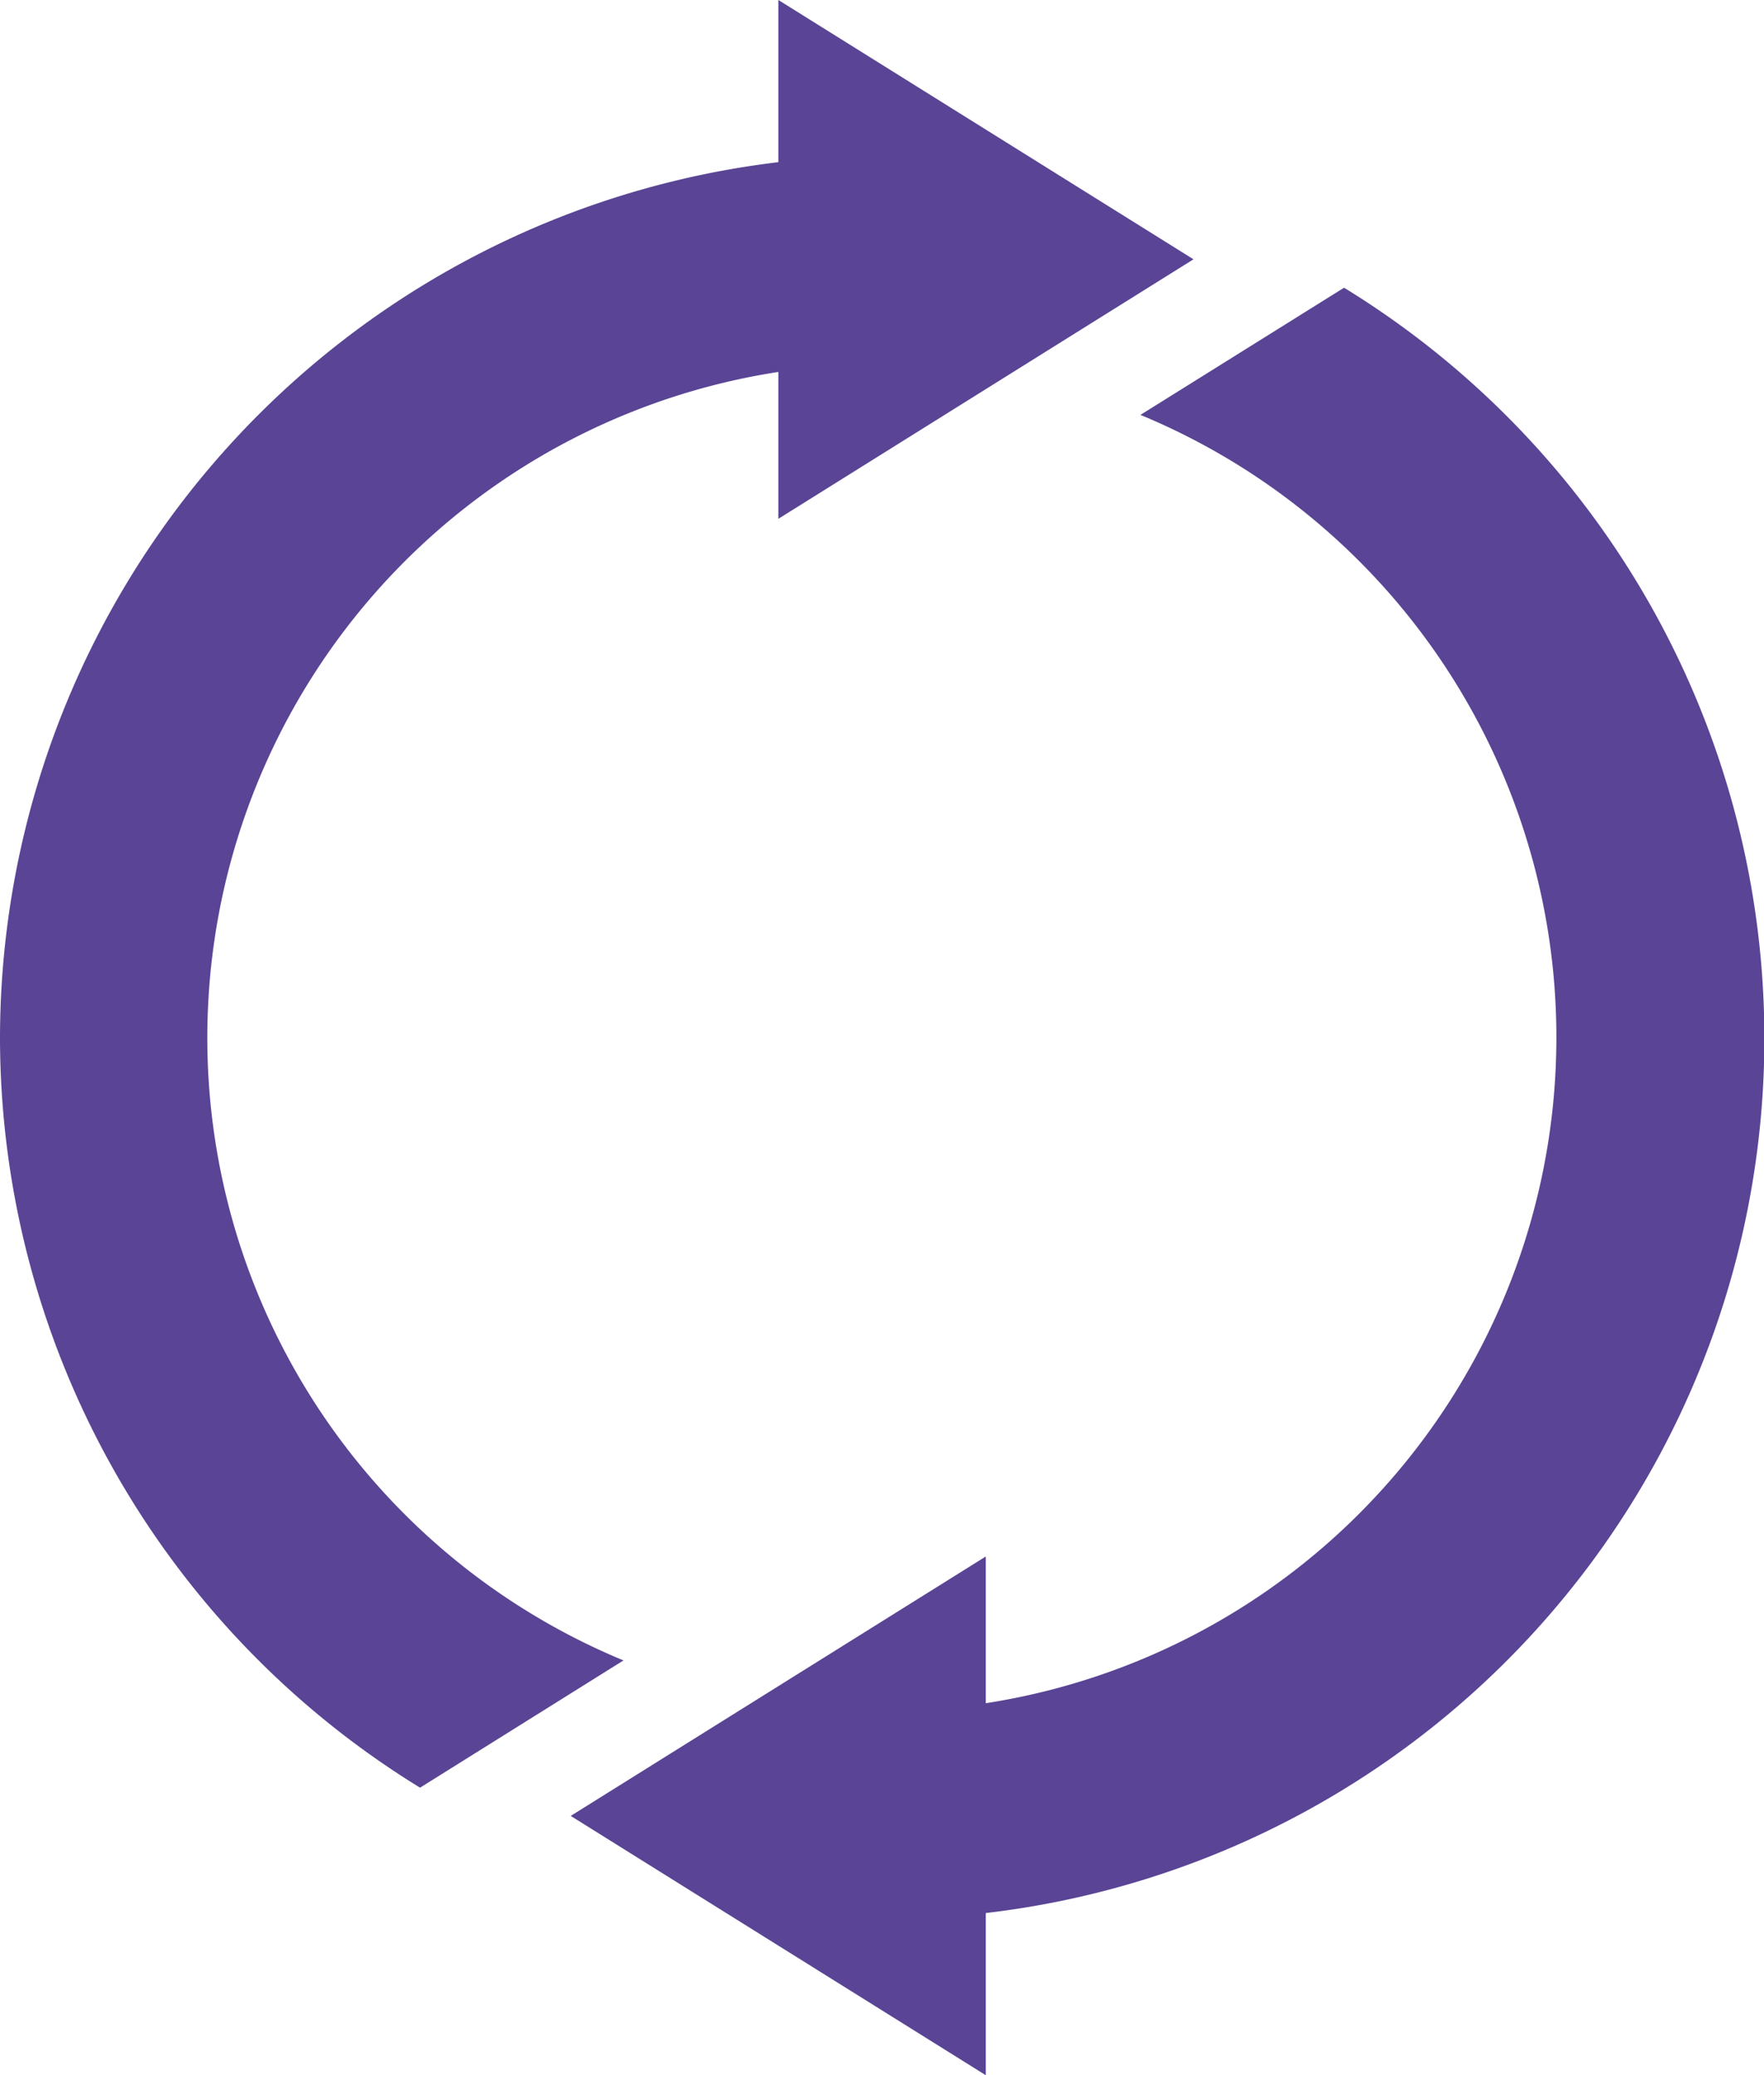 <svg xmlns="http://www.w3.org/2000/svg" width="64.922" height="76.382" viewBox="0 0 64.922 76.382"><path d="M10.32,40.5A32.5,32.5,0,0,1,38.967,8.279V2.31l15.278,9.544L38.967,21.406V16a24.8,24.8,0,0,0-5.7,47.425L25.78,68.109A32.429,32.429,0,0,1,10.32,40.5ZM46.6,72.723v5.969L31.325,69.148,46.6,59.6v5.4a24.8,24.8,0,0,0,5.693-47.419l7.494-4.681A32.411,32.411,0,0,1,46.6,72.723Z" transform="translate(-10.32 -2.31)" fill="#5a4495"/></svg>